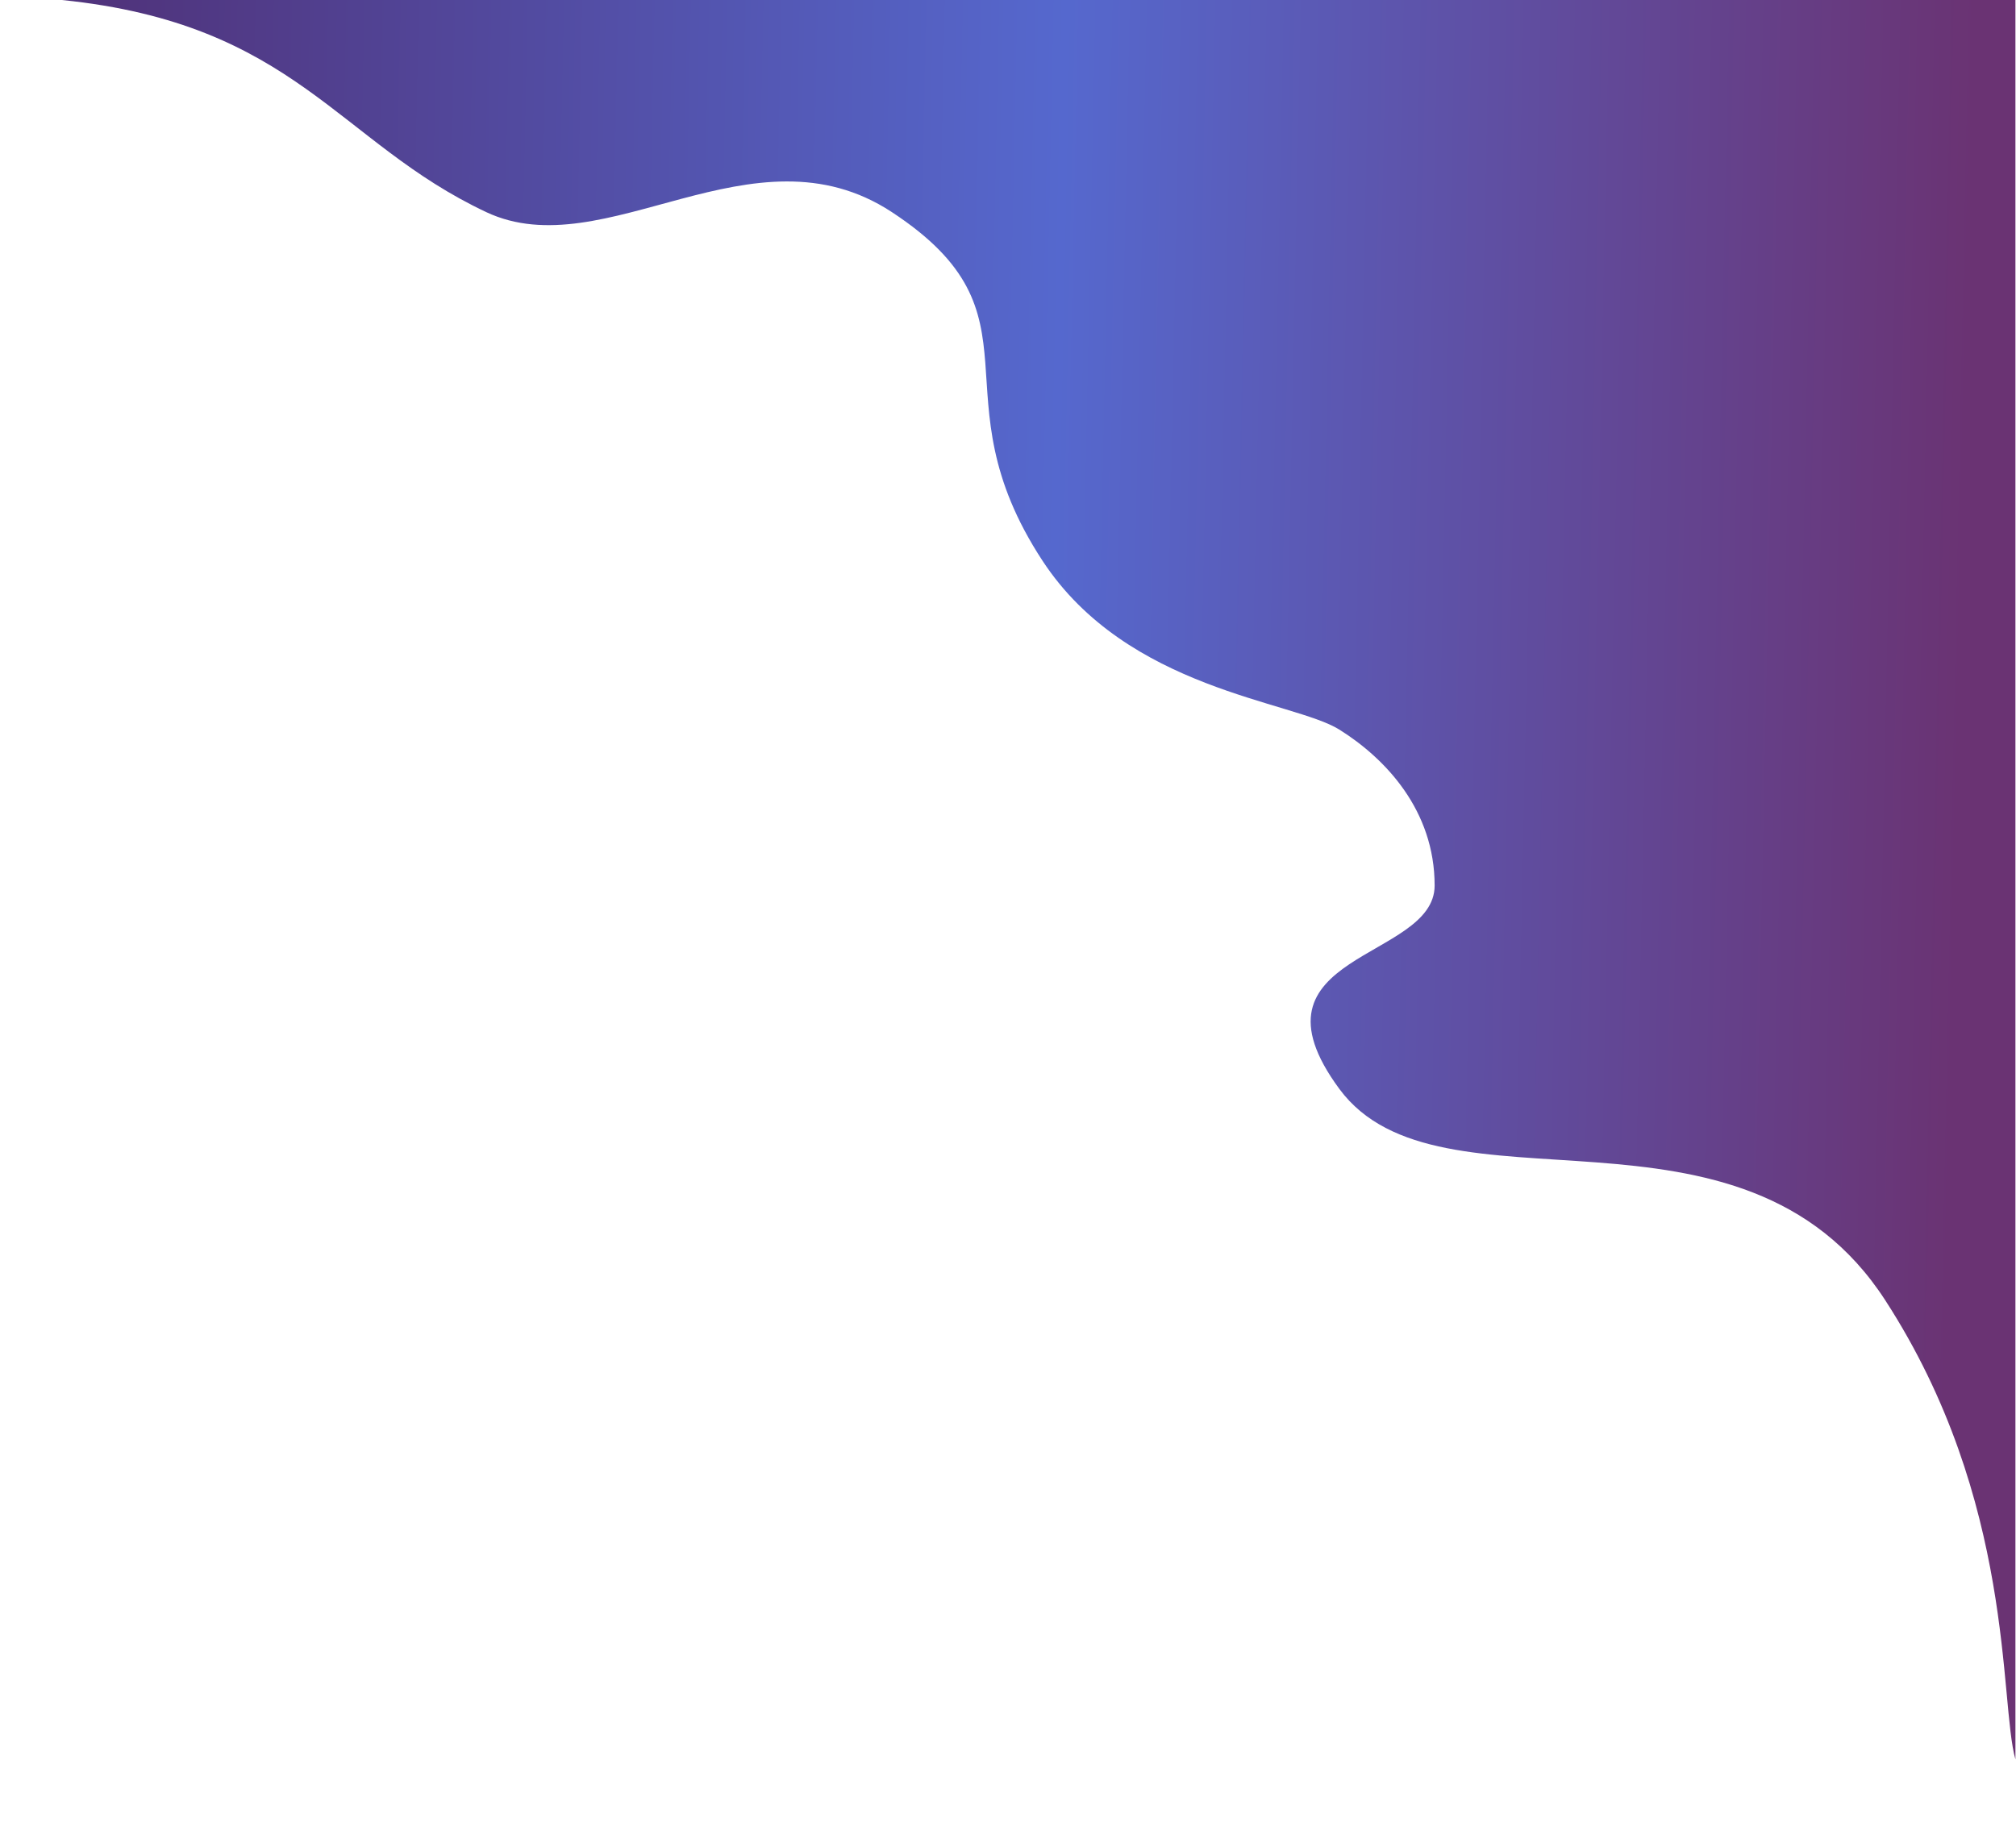<svg width="1466" height="1325" viewBox="0 0 1466 1325" fill="none" xmlns="http://www.w3.org/2000/svg">
<g filter="url(#filter0_d)">
<path d="M353.613 154.296C245.471 103.416 214.808 17.334 45 0H1465.59V1279.74C1453.69 1237.73 1465.59 1091.9 1370.93 945.774C1266.26 784.208 1046.95 891.114 973.92 792C900.892 692.886 1043.24 698.721 1043.24 644.106C1043.24 589.491 1007.53 551.68 973.92 530.674C940.312 509.668 819.866 502 758.173 407.989C678.156 286.055 763.549 229.829 648.572 154.296C547.469 87.876 439.865 194.876 353.613 154.296Z" fill="url(#paint0_linear)" fill-opacity="0.9"/>
</g>
<defs>
<filter id="filter0_d" x="0" y="-45" width="1510.59" height="1369.74" filterUnits="userSpaceOnUse" color-interpolation-filters="sRGB">
<feFlood flood-opacity="0" result="BackgroundImageFix"/>
<feColorMatrix in="SourceAlpha" type="matrix" values="0 0 0 0 0 0 0 0 0 0 0 0 0 0 0 0 0 0 127 0"/>
<feOffset/>
<feGaussianBlur stdDeviation="22.5"/>
<feColorMatrix type="matrix" values="0 0 0 0 0 0 0 0 0 0 0 0 0 0 0 0 0 0 0.15 0"/>
<feBlend mode="normal" in2="BackgroundImageFix" result="effect1_dropShadow"/>
<feBlend mode="normal" in="SourceGraphic" in2="effect1_dropShadow" result="shape"/>
</filter>
<linearGradient id="paint0_linear" x1="75.873" y1="536.602" x2="1424.98" y2="564.779" gradientUnits="userSpaceOnUse">
<stop stop-color="#3D1E6F"/>
<stop offset="0.51" stop-color="#4358C9"/>
<stop offset="1" stop-color="#5A1D64"/>
</linearGradient>
</defs>
</svg>
